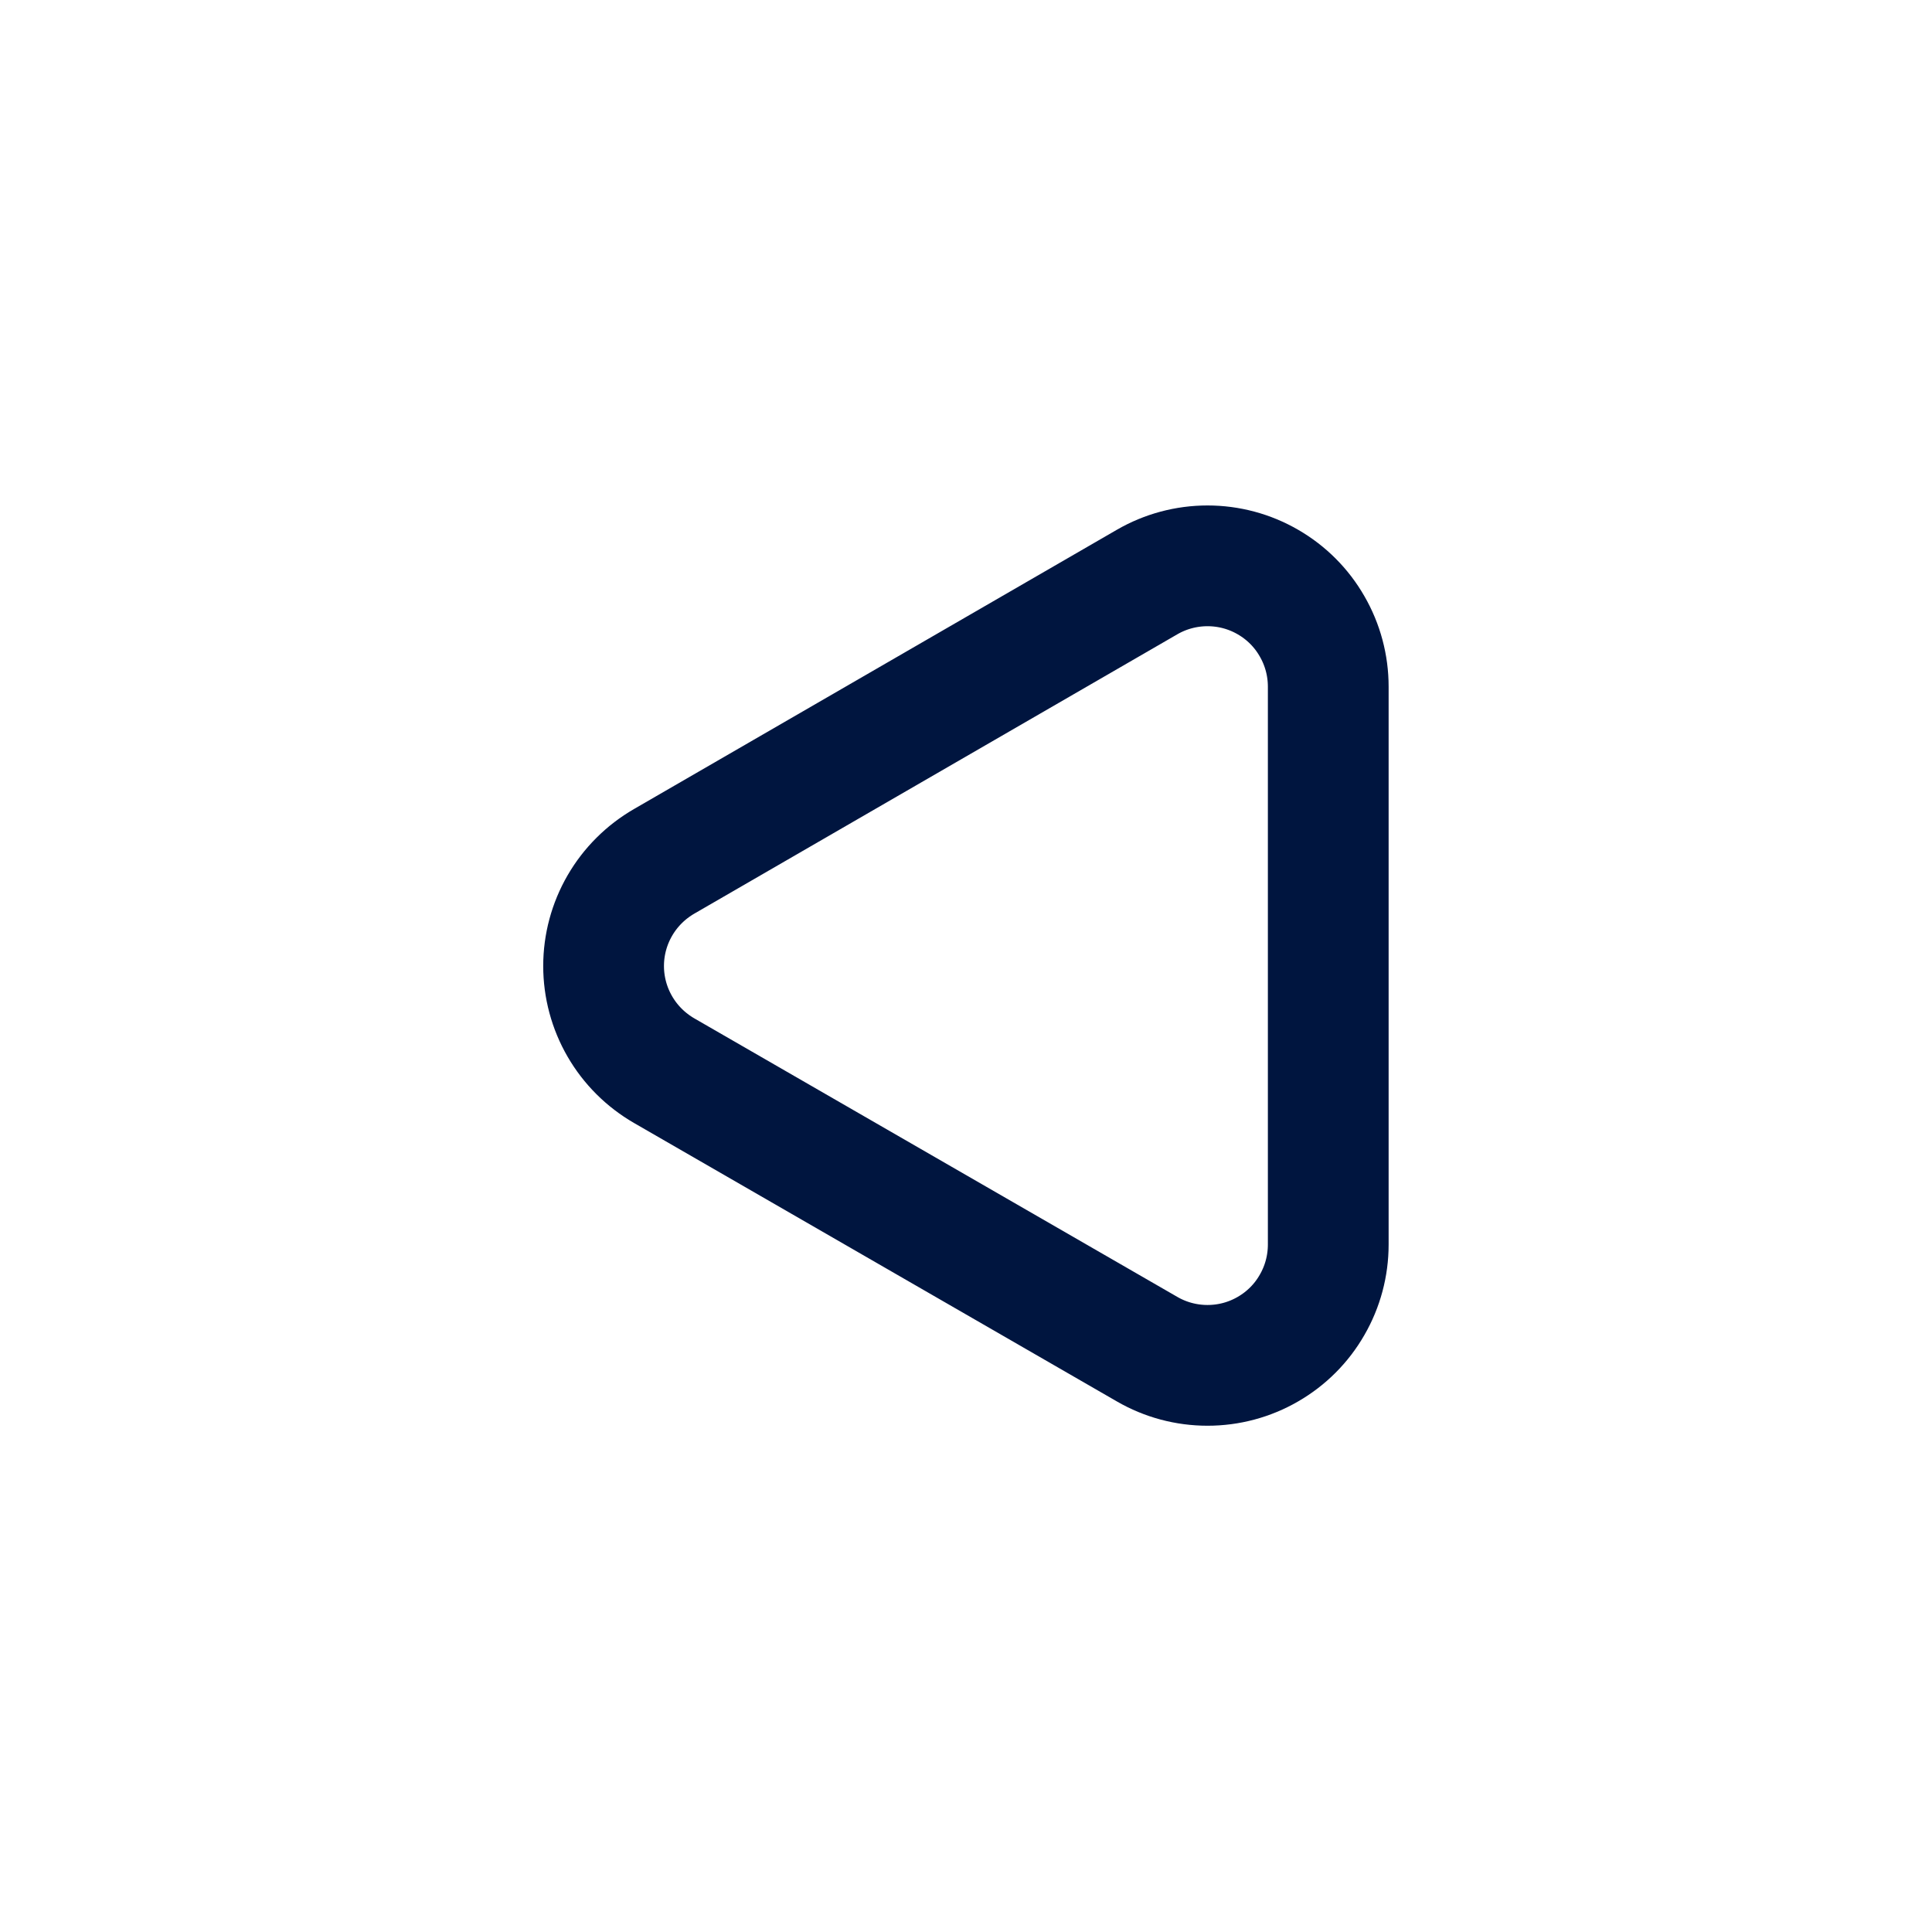 <svg width="24" height="24" viewBox="0 0 24 24" fill="none" xmlns="http://www.w3.org/2000/svg">
<g id="Arrow-Left 3">
<path id="Vector" d="M8.25 13.3L14.25 16.76C14.478 16.892 14.737 16.961 15 16.961C15.264 16.961 15.522 16.892 15.75 16.76C15.979 16.628 16.168 16.439 16.299 16.21C16.431 15.982 16.5 15.723 16.5 15.46V8.53C16.5 8.267 16.431 8.008 16.299 7.78C16.168 7.551 15.979 7.362 15.75 7.23C15.522 7.098 15.264 7.029 15 7.029C14.737 7.029 14.478 7.098 14.25 7.23L8.25 10.7C8.022 10.832 7.832 11.021 7.7 11.249C7.568 11.477 7.498 11.736 7.498 12C7.498 12.264 7.568 12.523 7.7 12.751C7.832 12.979 8.022 13.168 8.25 13.3Z" stroke="#00153F" stroke-width="1.5" stroke-linecap="round" stroke-linejoin="round"/>
</g>
</svg>
